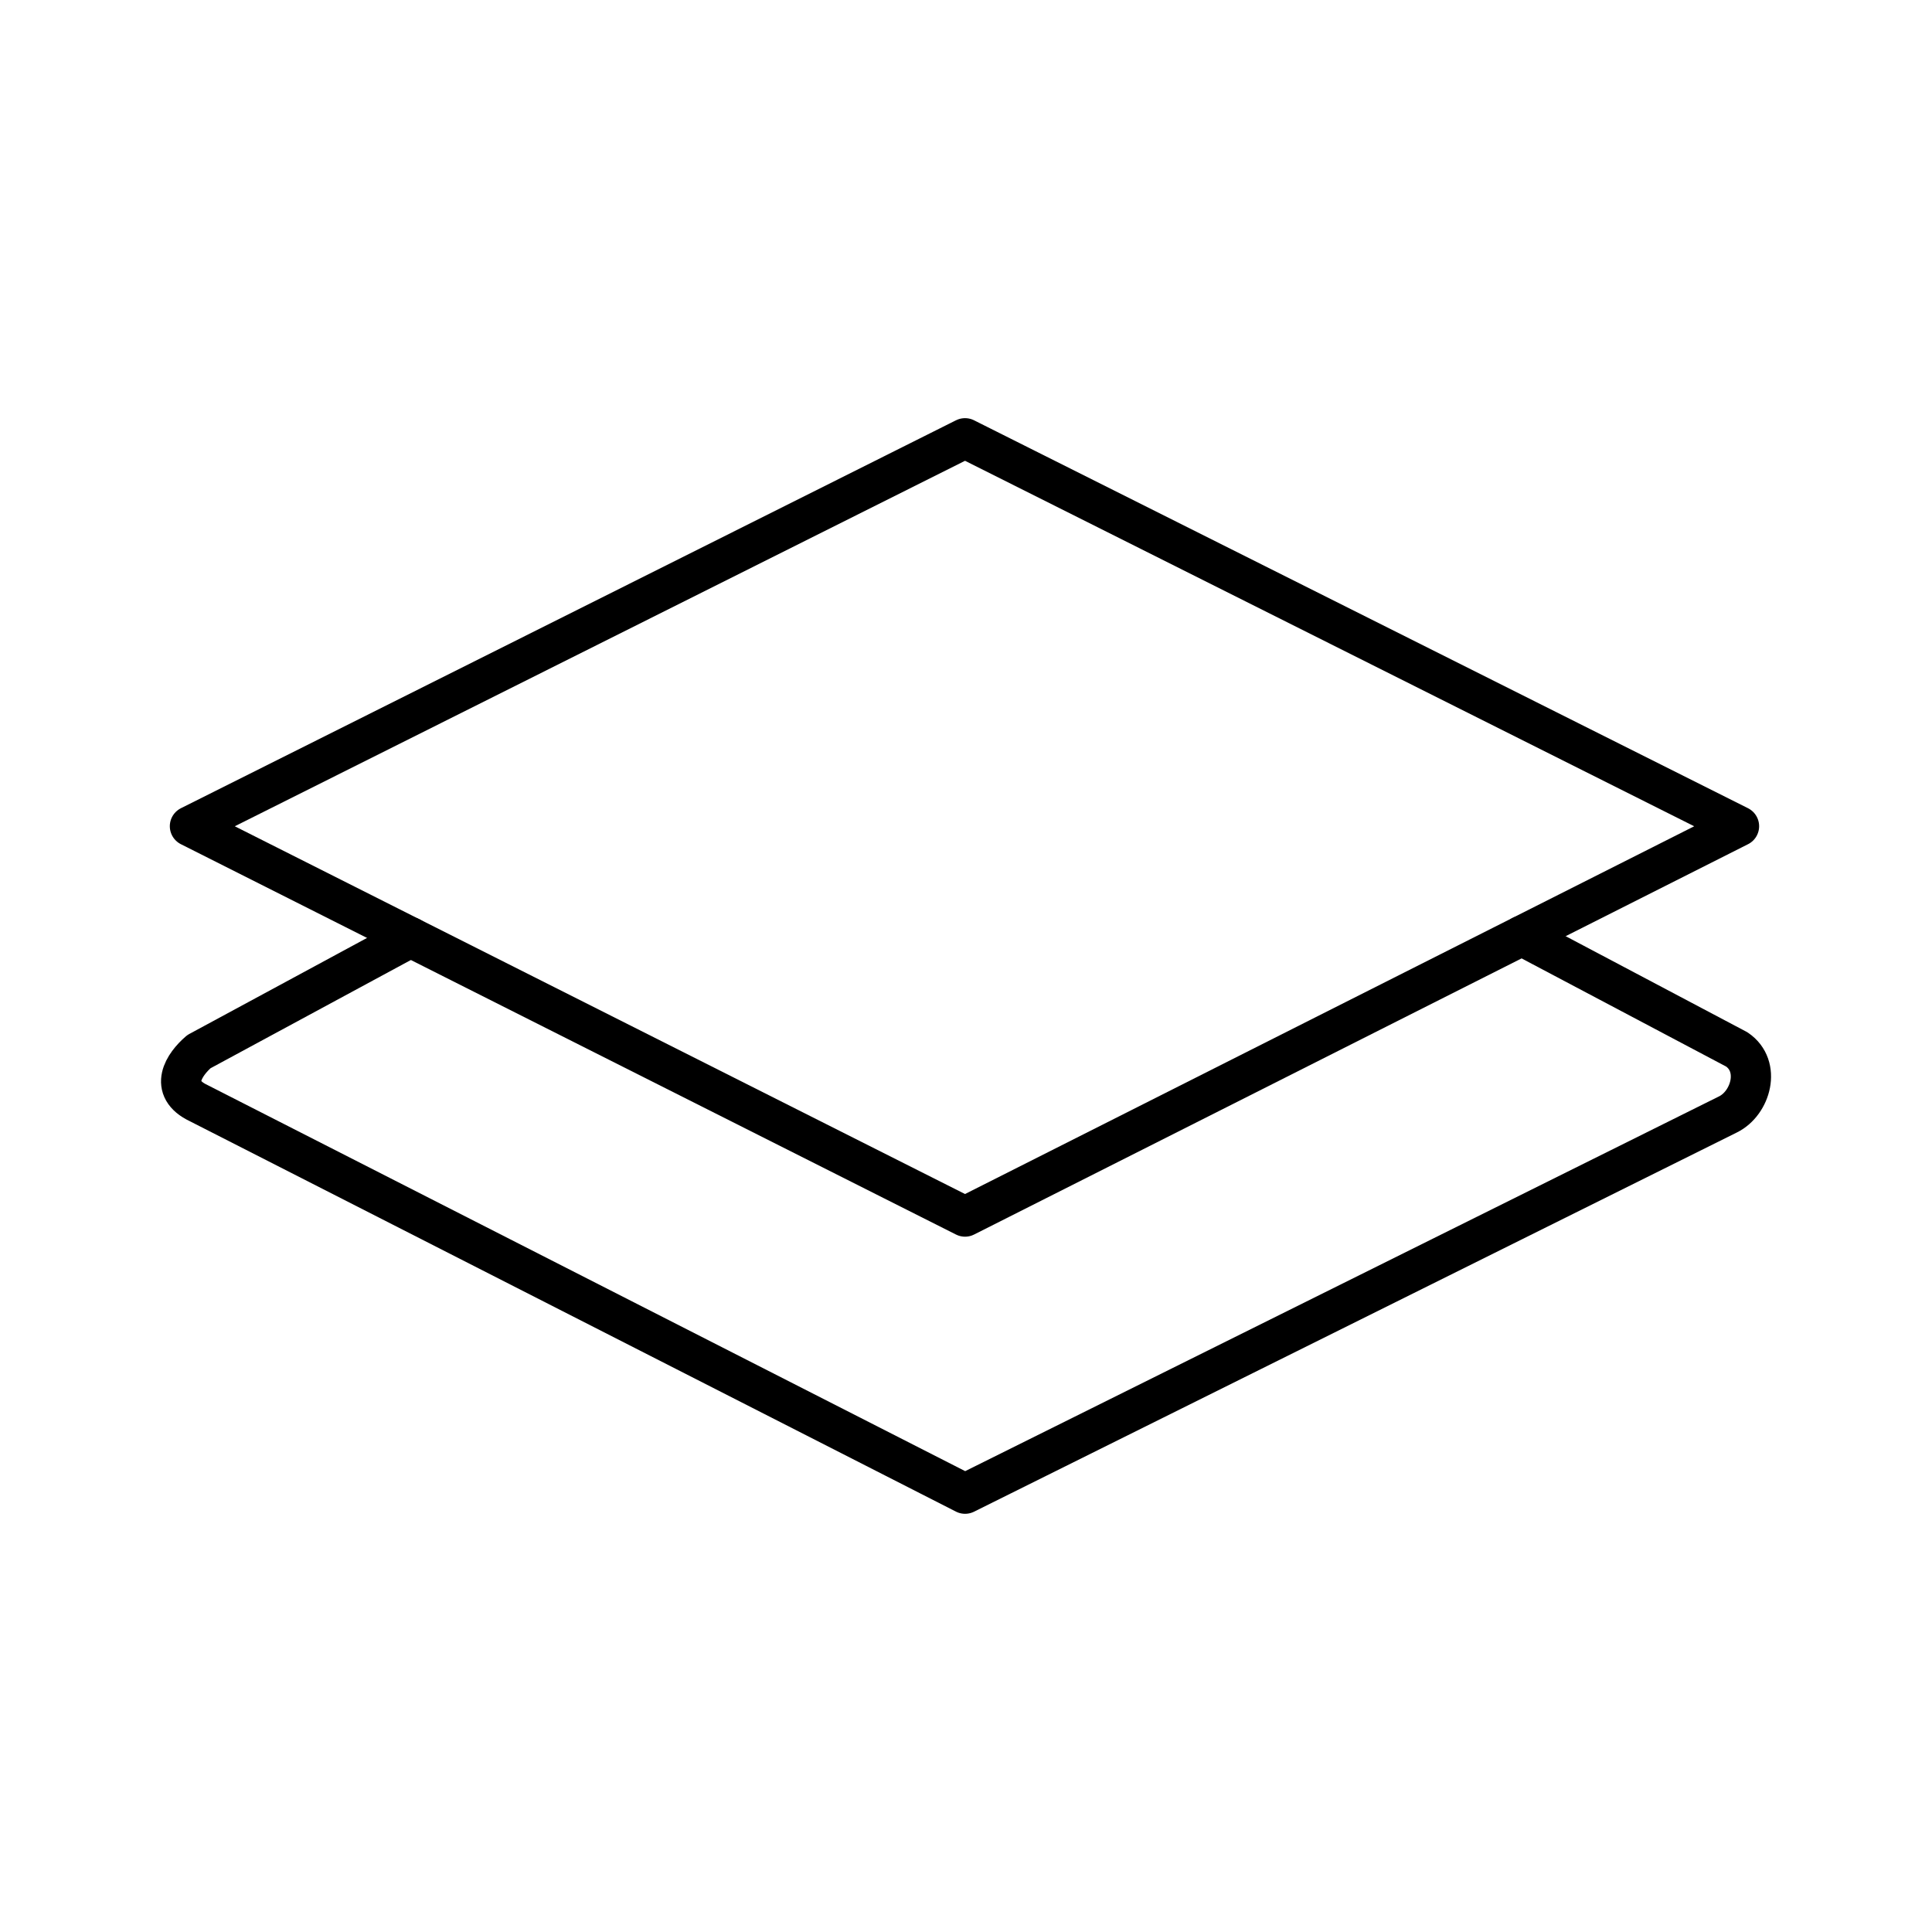 <?xml version="1.0" encoding="UTF-8"?><svg id="a" xmlns="http://www.w3.org/2000/svg" viewBox="0 0 48 48"><defs><style>.d{fill:none;stroke:#000;stroke-linecap:round;stroke-linejoin:round;}</style></defs><path id="b" class="d" d="M23.976,10.889l19.229,9.638-19.229,9.698L4.719,20.527l19.257-9.638Z"/><path id="c" class="d" d="M10.2,23.287l-5.258,2.841c-.362.311-.779.916,0,1.282l19.035,9.7,18.951-9.421c.571-.279.835-1.2.223-1.616l-5.341-2.824"/></svg>